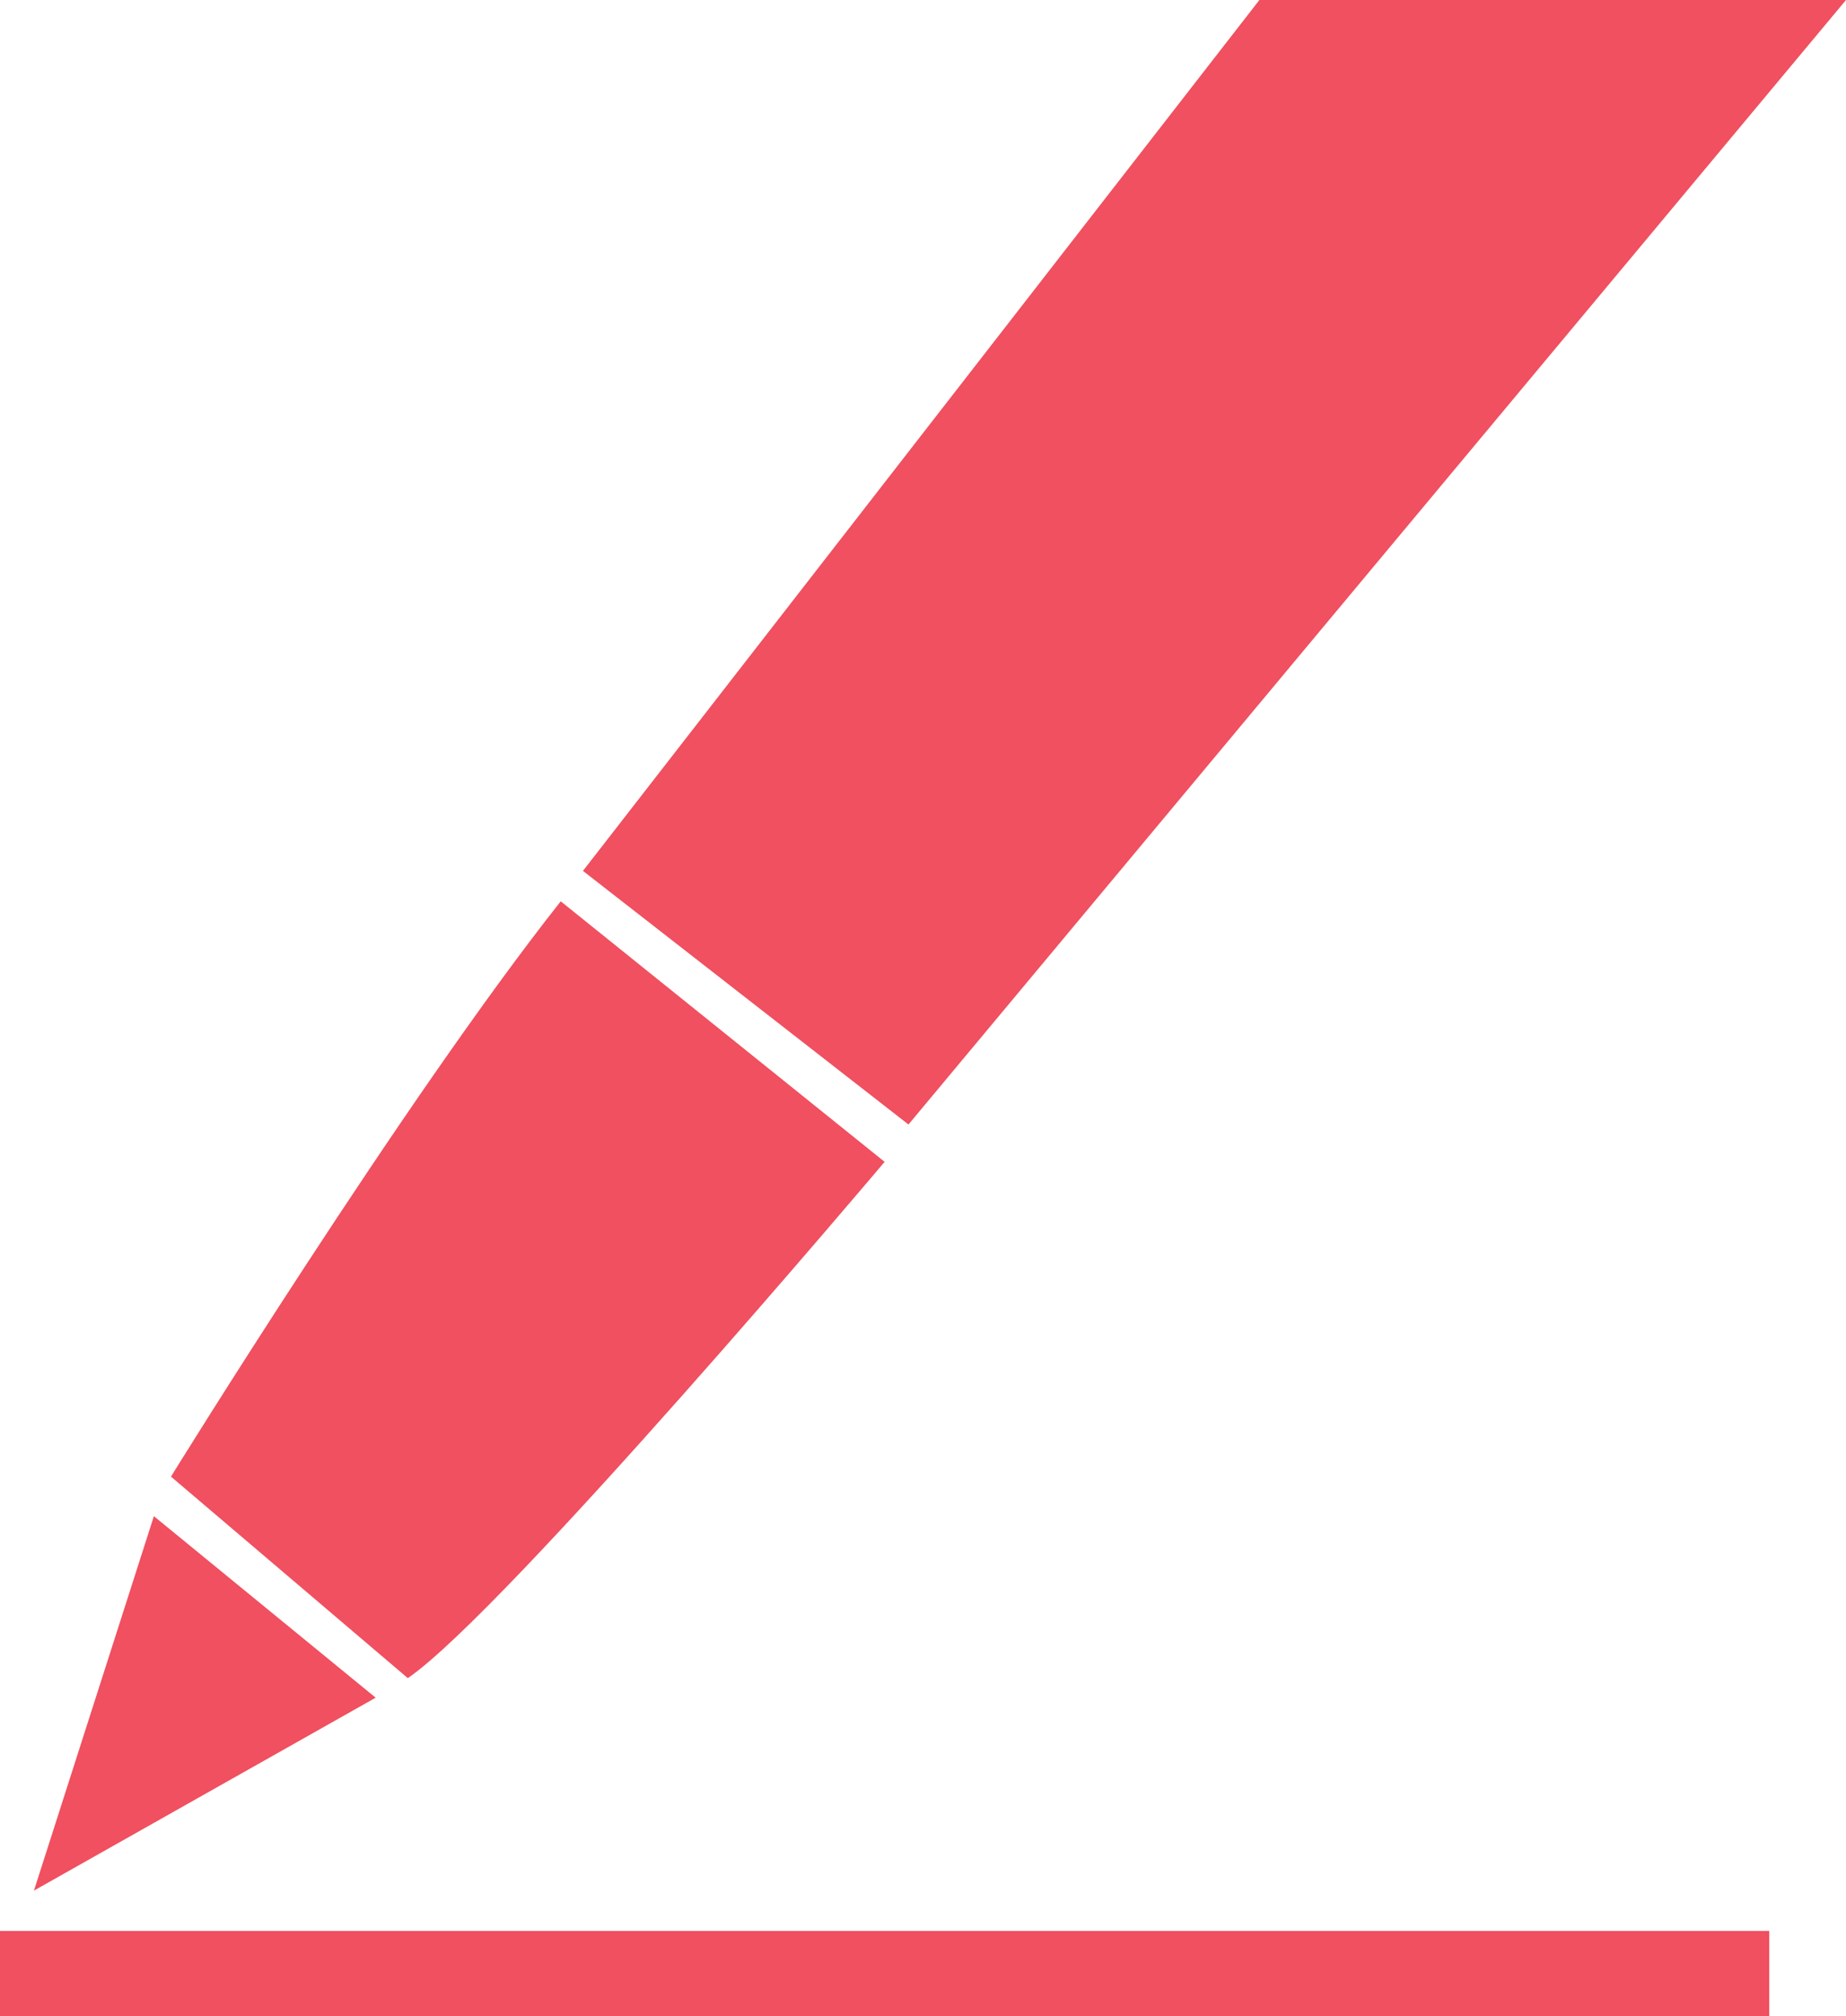<svg id="Layer_1" data-name="Layer 1" xmlns="http://www.w3.org/2000/svg" viewBox="0 0 765.86 836.47"><defs><style>.cls-1{fill:#f0505f;}</style></defs><title>sk7</title><rect class="cls-1" y="801.02" width="734.02" height="35.45"/><polygon class="cls-1" points="14.08 784.3 63.84 628.97 155.86 704.27 14.08 784.3"/><path class="cls-1" d="M288,694.33s96.7-156.53,161.71-238.66L584.08,563.75S426.55,750.39,386.26,777.93Z" transform="translate(-217.07 -81.77)"/><polygon class="cls-1" points="522.49 0 765.86 0 376.9 466.49 241.85 361.28 522.49 0"/></svg>